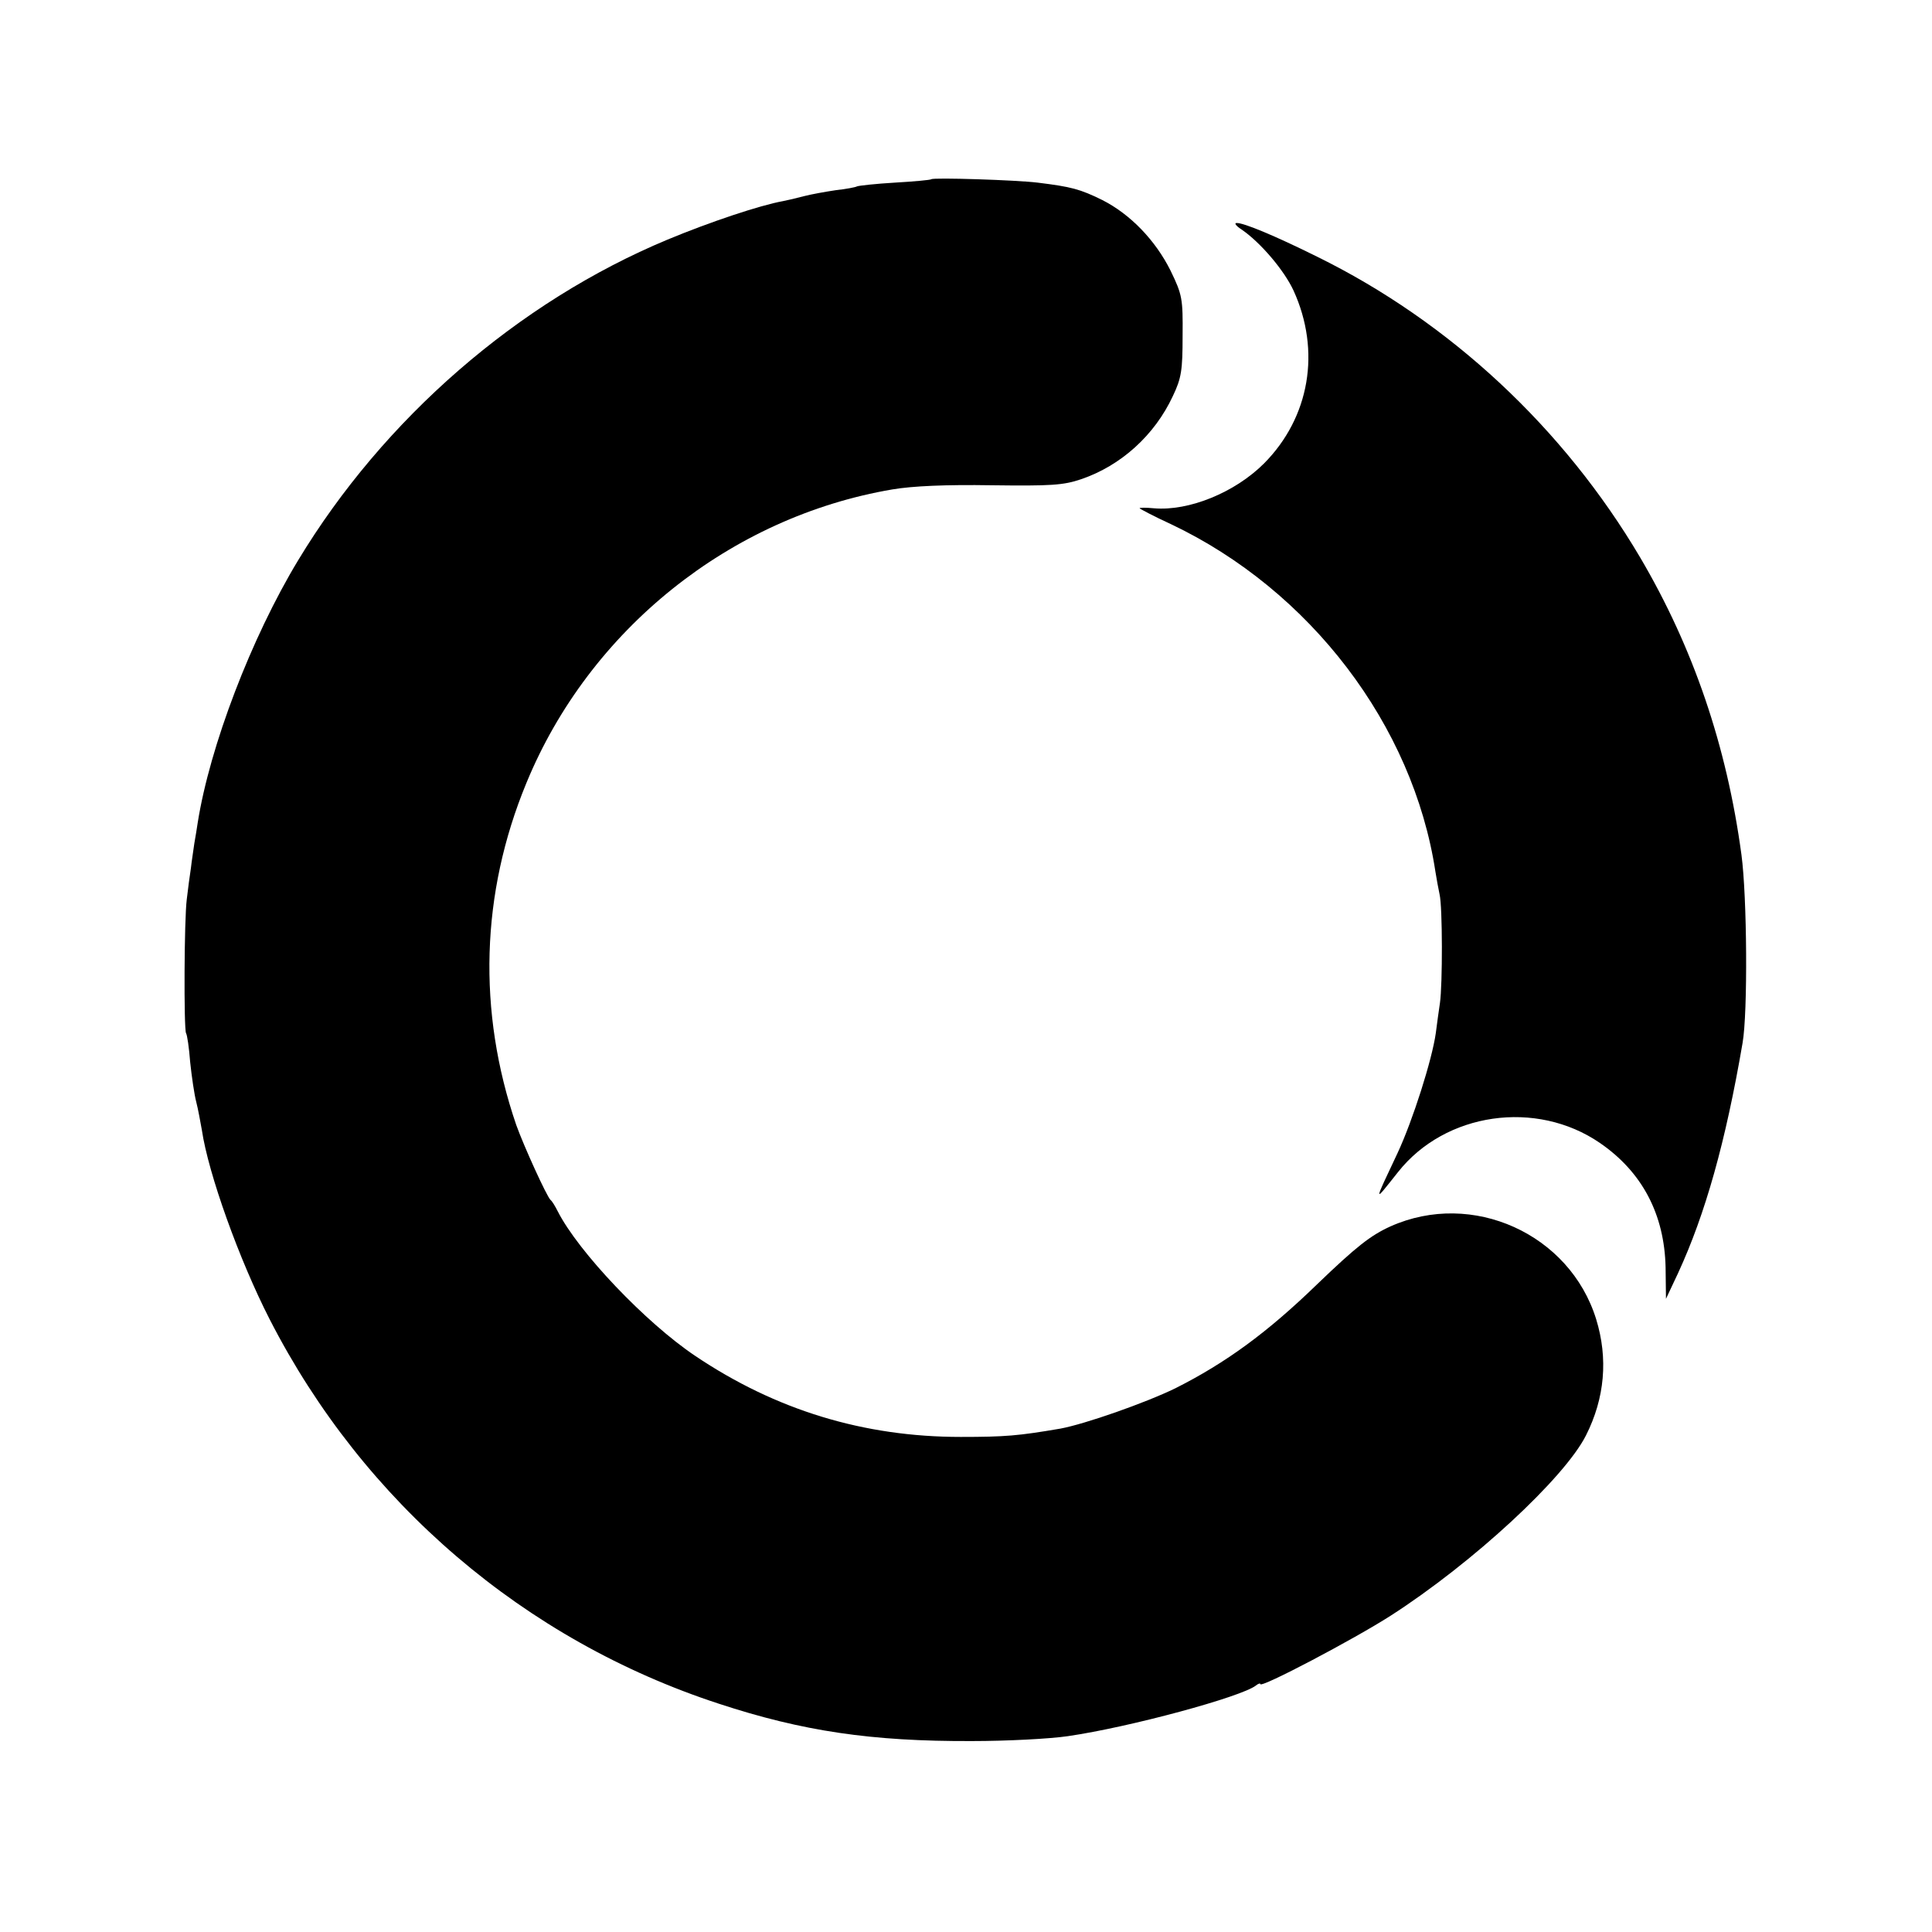 <svg xmlns="http://www.w3.org/2000/svg" width="682.667" height="682.667" preserveAspectRatio="xMidYMid meet" version="1.0" viewBox="0 0 512 512"><g fill="#000" stroke="none"><path d="M2468 4645 c-2 -2 -45 -6 -97 -9 -51 -3 -96 -8 -100 -10 -3 -2 -28 -7 -56 -10 -27 -4 -66 -11 -85 -16 -19 -5 -44 -11 -55 -13 -61 -11 -193 -55 -306 -102 -396 -165 -752 -474 -979 -850 -124 -205 -234 -493 -266 -695 -2 -14 -6 -38 -9 -55 -2 -16 -7 -46 -9 -65 -3 -19 -8 -57 -11 -83 -7 -53 -8 -343 -2 -355 3 -4 8 -38 11 -77 4 -38 11 -86 16 -105 5 -19 11 -53 15 -75 17 -115 99 -344 180 -502 249 -486 676 -850 1190 -1018 222 -73 405 -100 670 -99 94 0 208 6 255 13 165 24 459 104 498 134 6 5 12 7 12 4 0 -12 250 120 345 181 218 140 461 365 518 478 50 99 59 204 27 308 -70 226 -328 343 -545 246 -53 -24 -91 -54 -194 -153 -133 -129 -243 -209 -376 -276 -80 -39 -240 -95 -305 -107 -111 -19 -146 -22 -264 -22 -257 0 -490 71 -704 215 -131 88 -309 275 -364 383 -7 14 -15 27 -19 30 -10 9 -71 143 -91 199 -103 301 -94 613 27 906 167 406 540 705 970 778 53 9 142 13 263 11 157 -2 190 0 237 16 106 36 195 117 243 220 23 48 26 69 26 160 1 99 -1 109 -32 173 -40 80 -106 149 -181 187 -59 29 -82 35 -171 46 -57 7 -277 14 -282 9z" transform="translate(0,512) scale(0.1,-0.1)"/><path d="M3290 4512 c50 -34 113 -108 138 -162 73 -160 43 -336 -78 -458 -77 -77 -199 -127 -292 -119 -21 2 -38 2 -38 0 0 -1 37 -21 83 -42 369 -175 642 -533 701 -921 3 -19 8 -46 11 -60 8 -33 8 -240 1 -288 -3 -20 -8 -56 -11 -80 -10 -71 -61 -231 -101 -317 -65 -138 -65 -134 1 -51 125 158 366 193 535 77 112 -77 171 -189 174 -330 l1 -83 32 68 c72 156 126 347 171 610 14 80 12 388 -3 499 -39 289 -128 549 -268 787 -203 344 -505 625 -857 798 -113 56 -195 90 -213 89 -7 0 -1 -8 13 -17z" transform="translate(0,512) scale(0.1,-0.1)"/></g></svg>